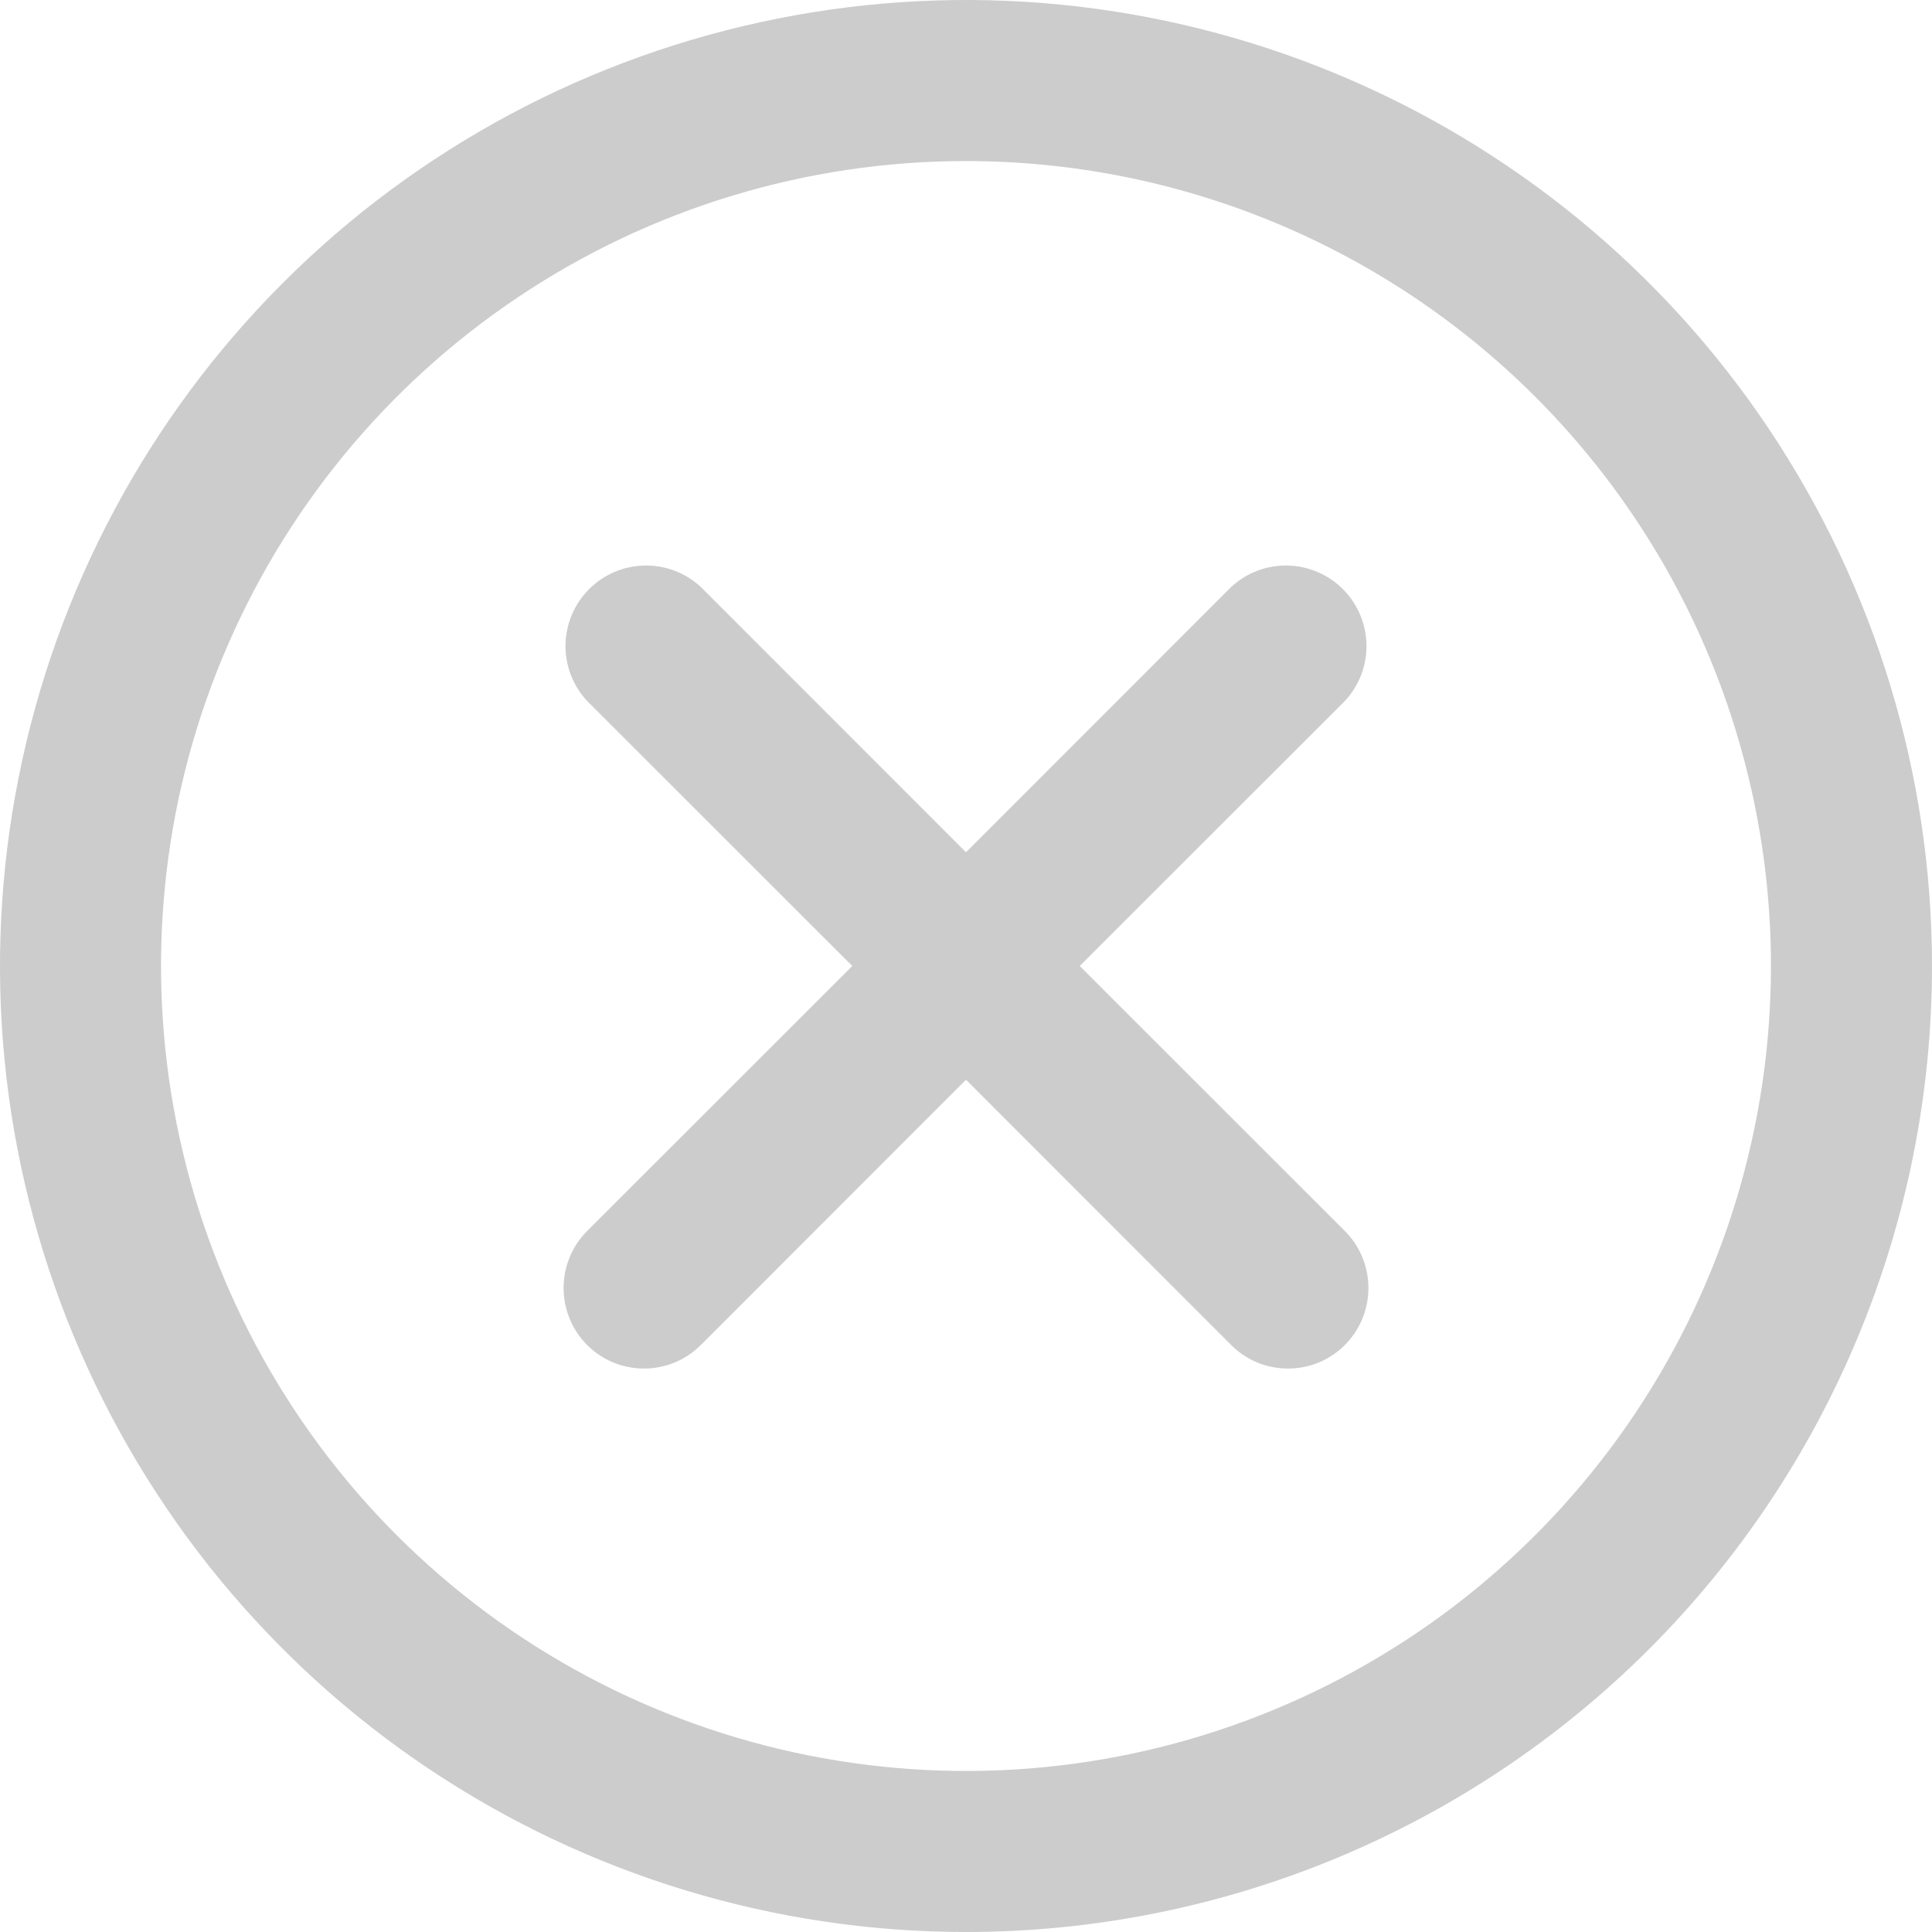 <svg width="14" height="14" viewBox="0 0 14 14" fill="none" xmlns="http://www.w3.org/2000/svg" className="p-icon p-multiselect-token-icon" aria-hidden="true" data-pc-section="removetokenicon"><path fillRule="evenodd" clipRule="evenodd" d="M7 14C5.616 14 4.262 13.589 3.111 12.82C1.96 12.051 1.063 10.958 0.533 9.679C0.003 8.4 -0.136 6.992 0.135 5.634C0.405 4.277 1.071 3.029 2.05 2.05C3.029 1.071 4.277 0.405 5.634 0.135C6.992 -0.136 8.4 0.003 9.679 0.533C10.958 1.063 12.051 1.96 12.82 3.111C13.589 4.262 14 5.616 14 7C14 8.857 13.262 10.637 11.95 11.95C10.637 13.262 8.857 14 7 14ZM7 1.167C5.846 1.167 4.718 1.509 3.759 2.15C2.8 2.791 2.052 3.702 1.611 4.768C1.169 5.834 1.054 7.006 1.279 8.138C1.504 9.27 2.059 10.309 2.875 11.125C3.691 11.941 4.73 12.496 5.862 12.721C6.994 12.946 8.166 12.831 9.232 12.389C10.298 11.948 11.209 11.2 11.85 10.241C12.491 9.282 12.833 8.154 12.833 7C12.833 5.453 12.219 3.969 11.125 2.875C10.031 1.781 8.547 1.167 7 1.167ZM4.667 9.917C4.59 9.917 4.514 9.902 4.443 9.873C4.372 9.843 4.308 9.8 4.254 9.746C4.145 9.636 4.084 9.488 4.084 9.333C4.084 9.179 4.145 9.03 4.254 8.921L6.176 7L4.254 5.079C4.151 4.968 4.095 4.822 4.098 4.671C4.101 4.52 4.162 4.376 4.269 4.269C4.376 4.162 4.52 4.101 4.671 4.098C4.822 4.095 4.968 4.151 5.079 4.254L7 6.176L8.921 4.254C9.032 4.151 9.178 4.095 9.329 4.098C9.48 4.101 9.624 4.162 9.731 4.269C9.838 4.376 9.899 4.52 9.902 4.671C9.905 4.822 9.849 4.968 9.746 5.079L7.824 7L9.746 8.921C9.855 9.03 9.916 9.179 9.916 9.333C9.916 9.488 9.855 9.636 9.746 9.746C9.692 9.8 9.627 9.843 9.557 9.873C9.486 9.902 9.41 9.917 9.333 9.917C9.257 9.917 9.181 9.902 9.11 9.873C9.039 9.843 8.975 9.8 8.921 9.746L7 7.824L5.079 9.746C5.025 9.8 4.961 9.843 4.89 9.873C4.819 9.902 4.743 9.917 4.667 9.917Z" fill="#ccc"></path></svg>